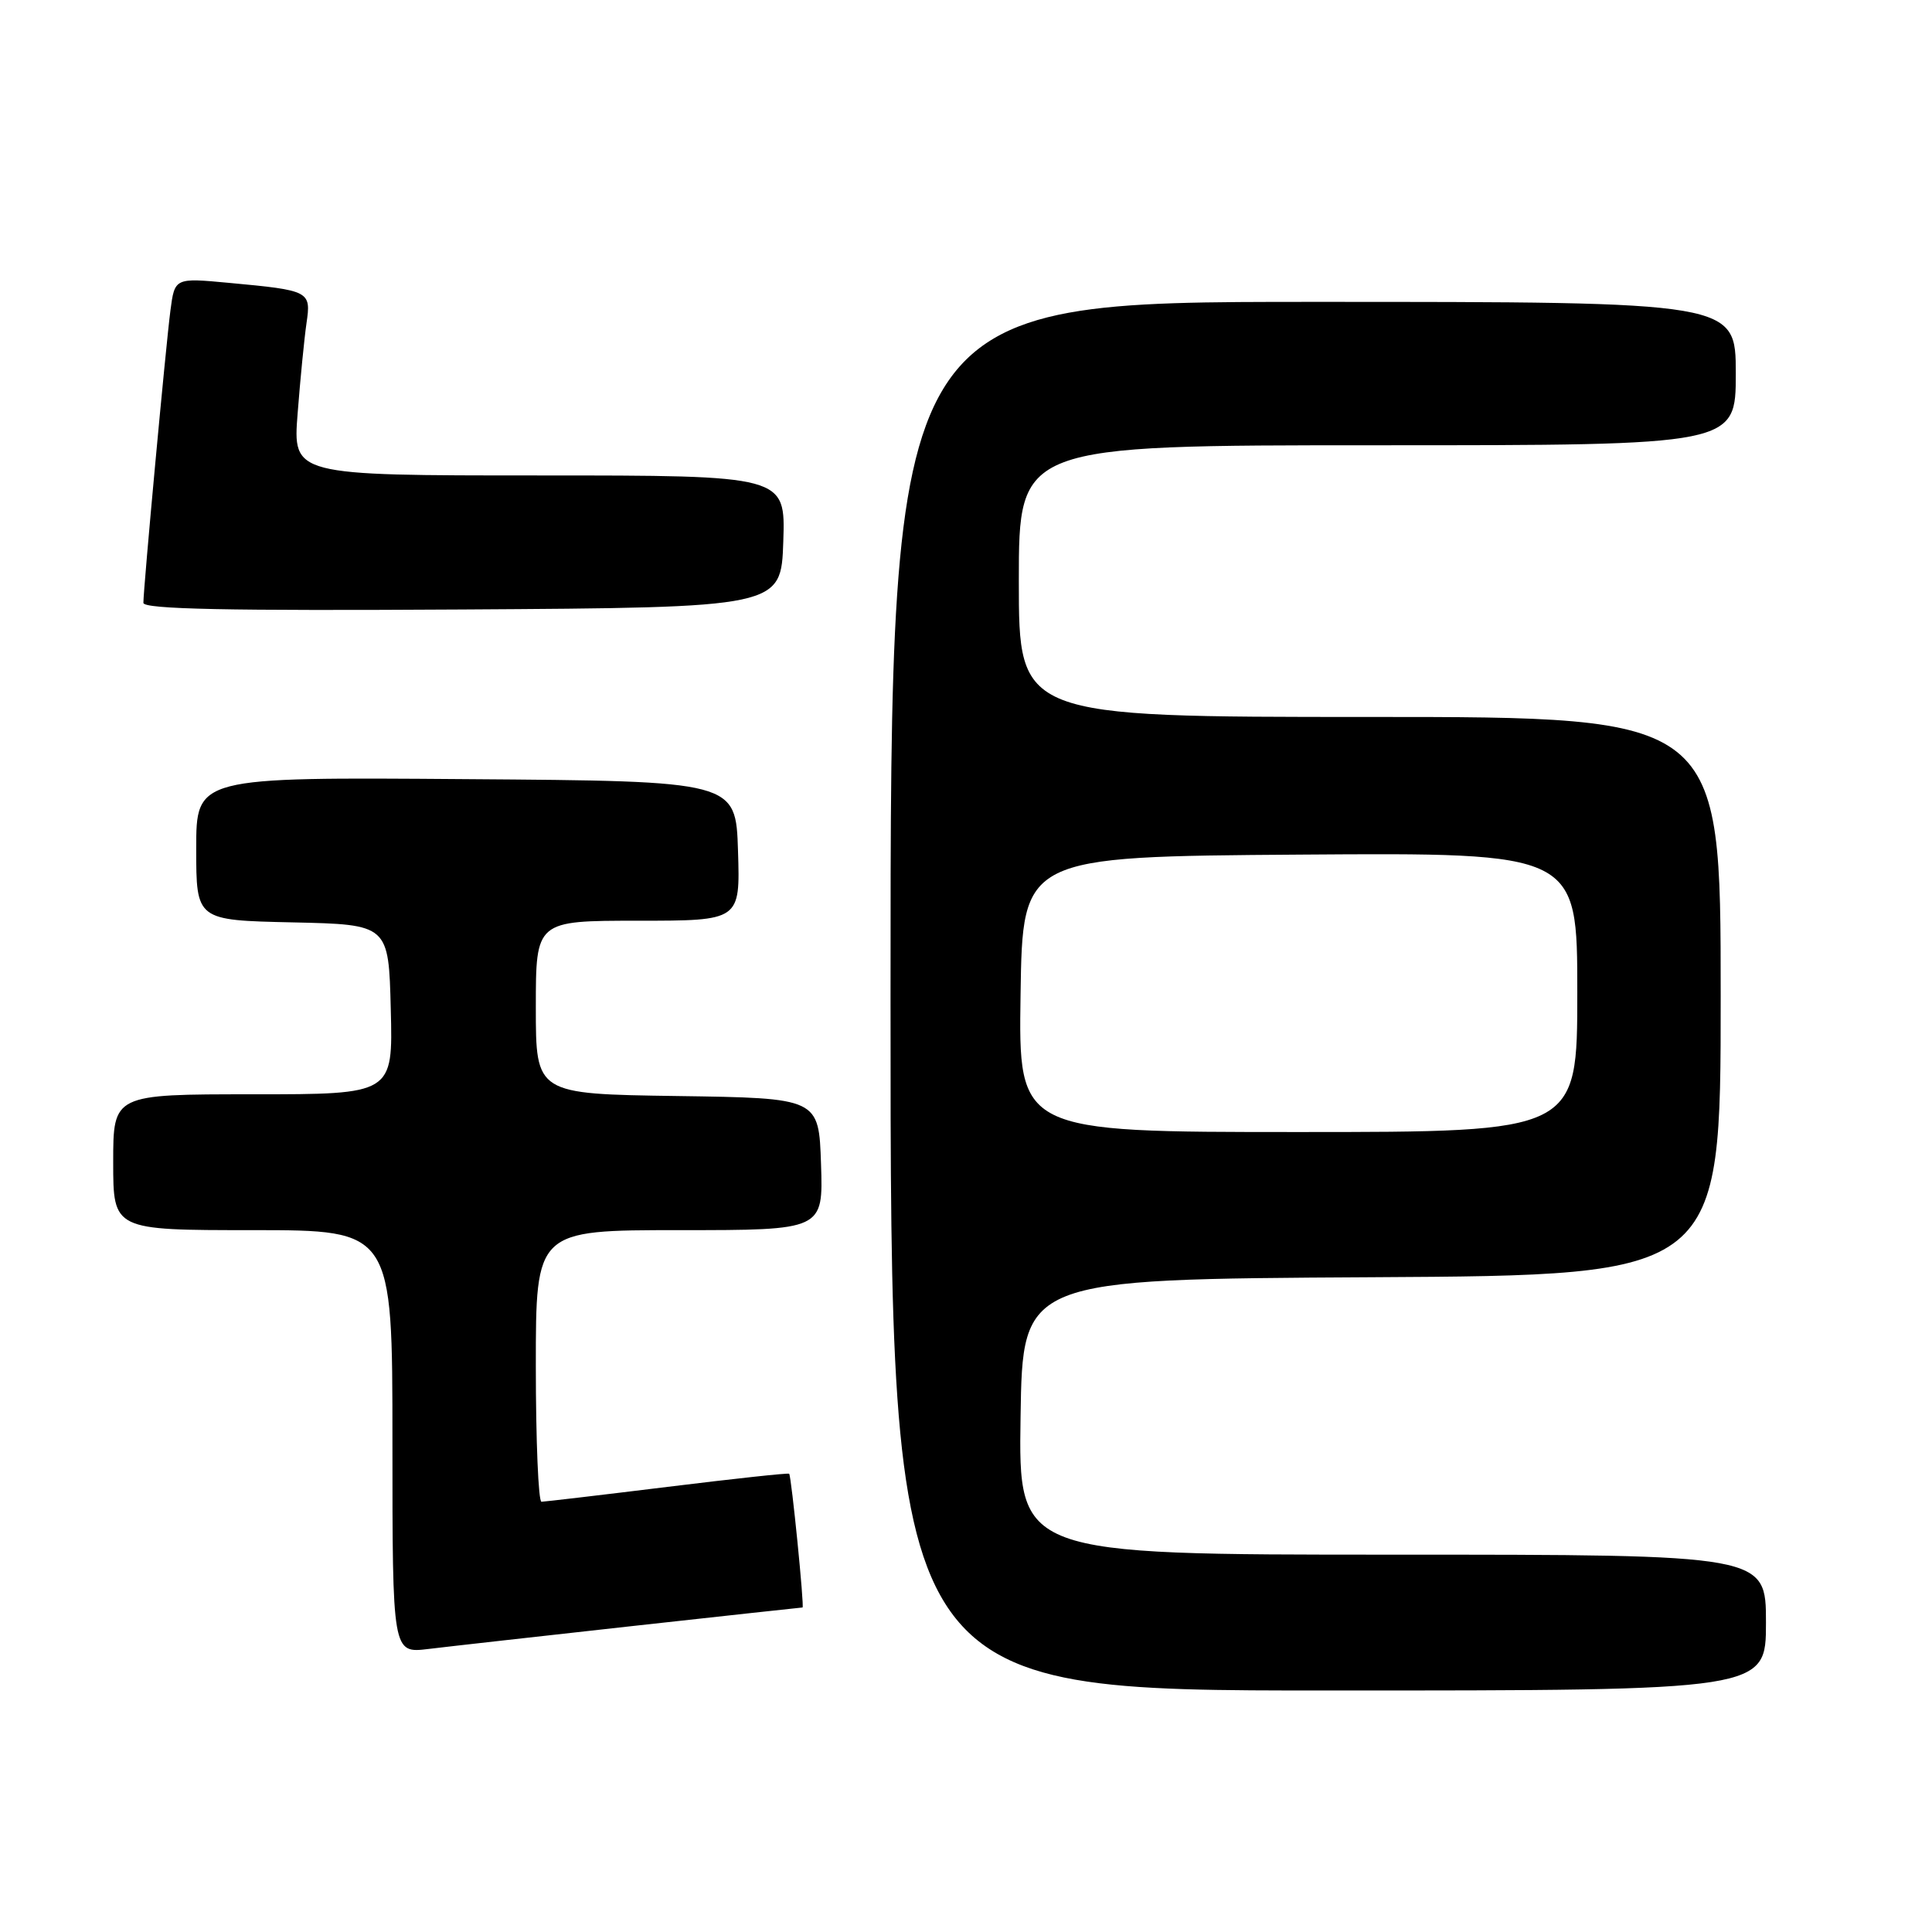 <?xml version="1.0" encoding="UTF-8" standalone="no"?>
<!DOCTYPE svg PUBLIC "-//W3C//DTD SVG 1.1//EN" "http://www.w3.org/Graphics/SVG/1.1/DTD/svg11.dtd" >
<svg xmlns="http://www.w3.org/2000/svg" xmlns:xlink="http://www.w3.org/1999/xlink" version="1.1" viewBox="0 0 256 256">
 <g >
 <path fill="currentColor"
d=" M 234.00 215.00 C 234.00 206.00 234.00 206.00 184.48 206.00 C 134.95 206.00 134.95 206.00 135.23 187.75 C 135.50 169.50 135.50 169.50 181.75 169.24 C 228.00 168.98 228.00 168.98 228.00 131.99 C 228.00 95.00 228.00 95.00 181.50 95.00 C 135.00 95.00 135.00 95.00 135.00 77.00 C 135.00 59.00 135.00 59.00 182.50 59.00 C 230.00 59.00 230.00 59.00 230.00 49.50 C 230.00 40.00 230.00 40.00 174.00 40.00 C 118.00 40.00 118.00 40.00 118.00 132.00 C 118.00 224.00 118.00 224.00 176.00 224.00 C 234.00 224.00 234.00 224.00 234.00 215.00 Z  M 83.80 215.46 C 96.06 214.11 106.20 213.00 106.34 213.00 C 106.60 213.00 104.87 195.65 104.57 195.28 C 104.47 195.15 97.21 195.94 88.44 197.02 C 79.67 198.10 72.16 198.98 71.75 198.99 C 71.34 199.00 71.00 190.90 71.00 181.00 C 71.00 163.00 71.00 163.00 90.04 163.00 C 109.08 163.00 109.08 163.00 108.79 154.25 C 108.50 145.50 108.50 145.50 89.75 145.23 C 71.00 144.96 71.00 144.96 71.00 133.48 C 71.00 122.00 71.00 122.00 84.54 122.00 C 98.08 122.00 98.08 122.00 97.79 112.75 C 97.50 103.50 97.50 103.50 61.75 103.24 C 26.00 102.97 26.00 102.97 26.00 112.46 C 26.00 121.94 26.00 121.94 38.75 122.22 C 51.50 122.50 51.50 122.50 51.78 133.75 C 52.07 145.00 52.07 145.00 33.53 145.00 C 15.00 145.00 15.00 145.00 15.00 154.00 C 15.00 163.00 15.00 163.00 33.50 163.00 C 52.00 163.00 52.00 163.00 52.00 191.03 C 52.00 219.07 52.00 219.07 56.75 218.50 C 59.36 218.18 71.53 216.82 83.80 215.46 Z  M 103.79 71.75 C 104.08 63.00 104.08 63.00 71.43 63.00 C 38.79 63.00 38.79 63.00 39.44 54.75 C 39.79 50.21 40.32 44.85 40.61 42.84 C 41.24 38.56 41.07 38.48 30.33 37.48 C 23.15 36.81 23.15 36.81 22.58 41.16 C 21.98 45.73 19.00 77.93 19.00 79.88 C 19.00 80.72 30.20 80.95 61.25 80.76 C 103.50 80.50 103.50 80.50 103.79 71.75 Z  M 135.23 131.75 C 135.50 113.50 135.50 113.50 172.25 113.24 C 209.00 112.98 209.00 112.98 209.00 131.49 C 209.00 150.00 209.00 150.00 171.98 150.00 C 134.95 150.00 134.95 150.00 135.23 131.75 Z "/>
</g>
</svg>
